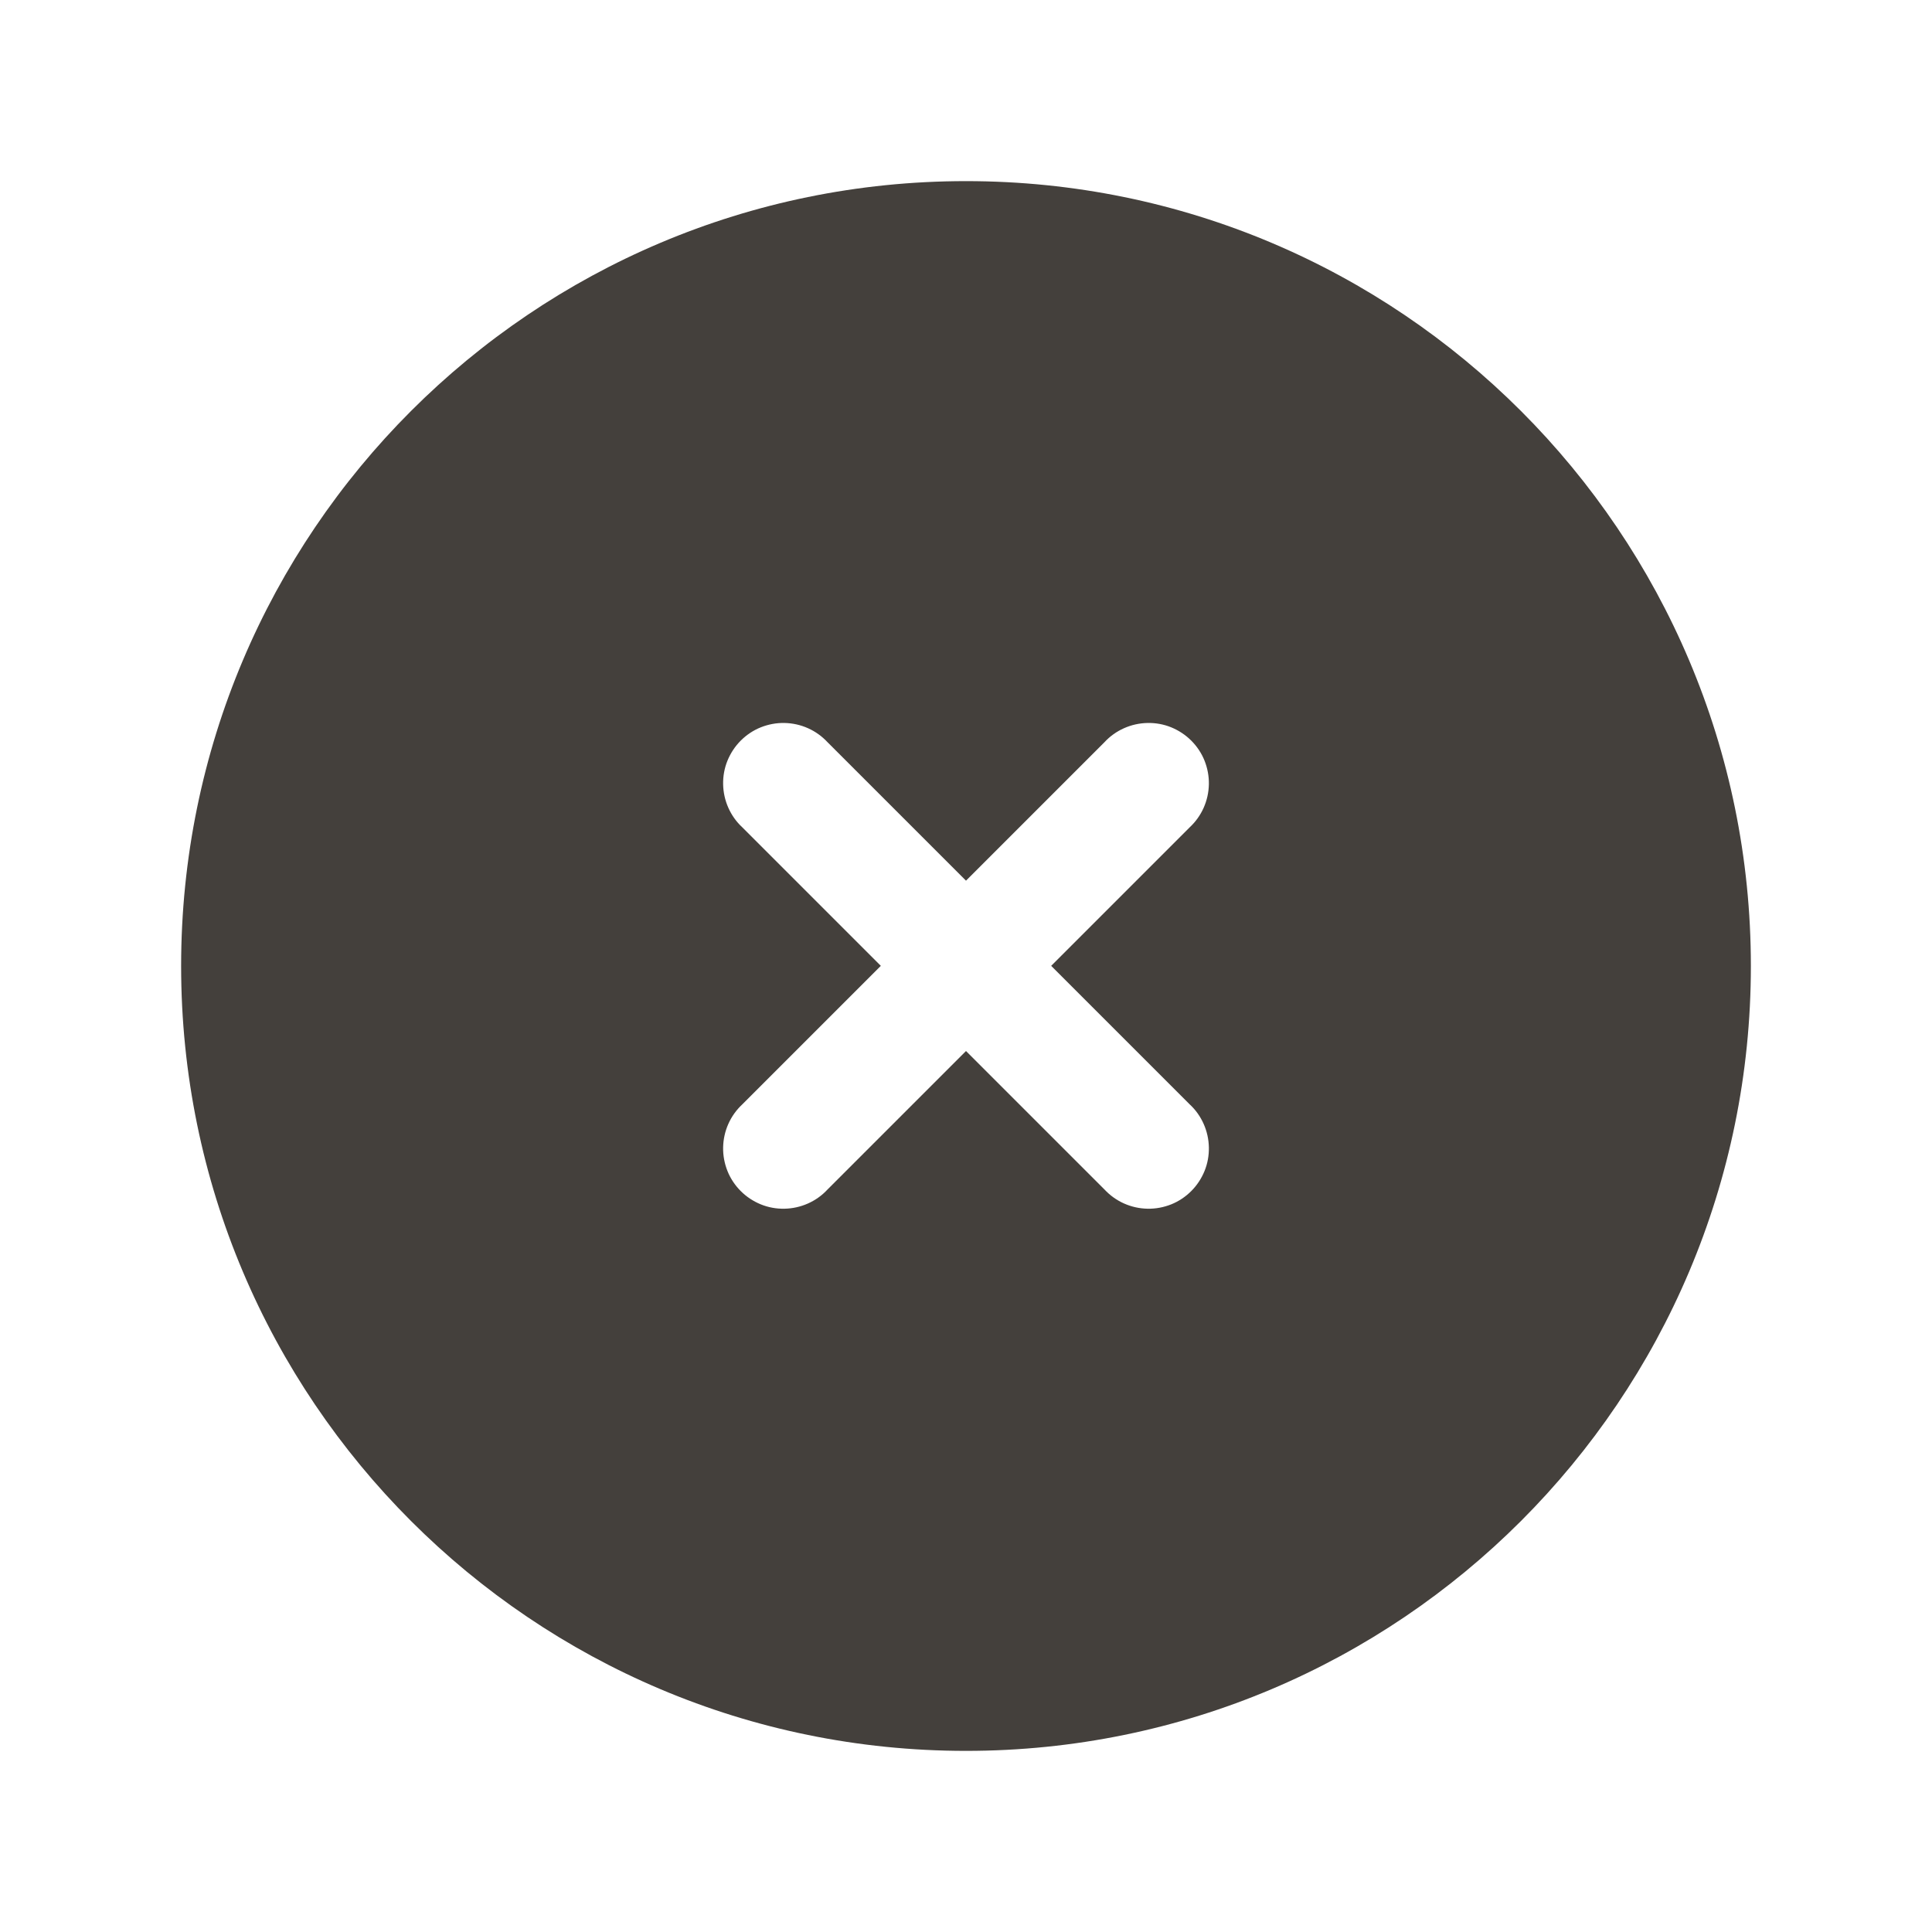 <svg fill="none" version="1.1" viewBox="0 0 24 24" xmlns="http://www.w3.org/2000/svg">
 <path d="m12 2.25c-5.385 0-9.75 4.365-9.75 9.75s4.365 9.75 9.75 9.75 9.75-4.365 9.75-9.75-4.365-9.75-9.75-9.75zm-1.72 6.97c-0.069-0.074-0.151-0.133-0.243-0.174-0.092-0.041-0.191-0.063-0.292-0.065-0.101-0.002-0.201 0.017-0.294 0.054s-0.178 0.094-0.249 0.165-0.127 0.156-0.165 0.249-0.056 0.193-0.054 0.294c0.002 0.101 0.024 0.2 0.065 0.292 0.041 0.092 0.1 0.175 0.174 0.243l1.72 1.72-1.72 1.72c-0.074 0.069-0.133 0.151-0.174 0.243s-0.063 0.191-0.065 0.292c-0.002 0.101 0.017 0.201 0.054 0.294s0.094 0.178 0.165 0.249c0.071 0.071 0.156 0.127 0.249 0.165s0.193 0.056 0.294 0.054 0.2-0.024 0.292-0.065c0.092-0.041 0.175-0.1 0.243-0.174l1.72-1.72 1.72 1.72c0.069 0.074 0.151 0.133 0.243 0.174s0.191 0.063 0.292 0.065 0.201-0.017 0.294-0.054 0.178-0.094 0.249-0.165c0.071-0.071 0.127-0.156 0.165-0.249s0.056-0.193 0.054-0.294-0.024-0.2-0.065-0.292-0.1-0.175-0.174-0.243l-1.72-1.72 1.72-1.72c0.074-0.069 0.133-0.151 0.174-0.243 0.041-0.092 0.063-0.191 0.065-0.292s-0.017-0.201-0.054-0.294-0.094-0.178-0.165-0.249c-0.071-0.071-0.156-0.127-0.249-0.165s-0.193-0.056-0.294-0.054c-0.101 0.002-0.2 0.024-0.292 0.065s-0.175 0.1-0.243 0.174l-1.72 1.72-1.72-1.72z" clip-rule="evenodd" fill="#44403C" fill-rule="evenodd"/>
</svg>
